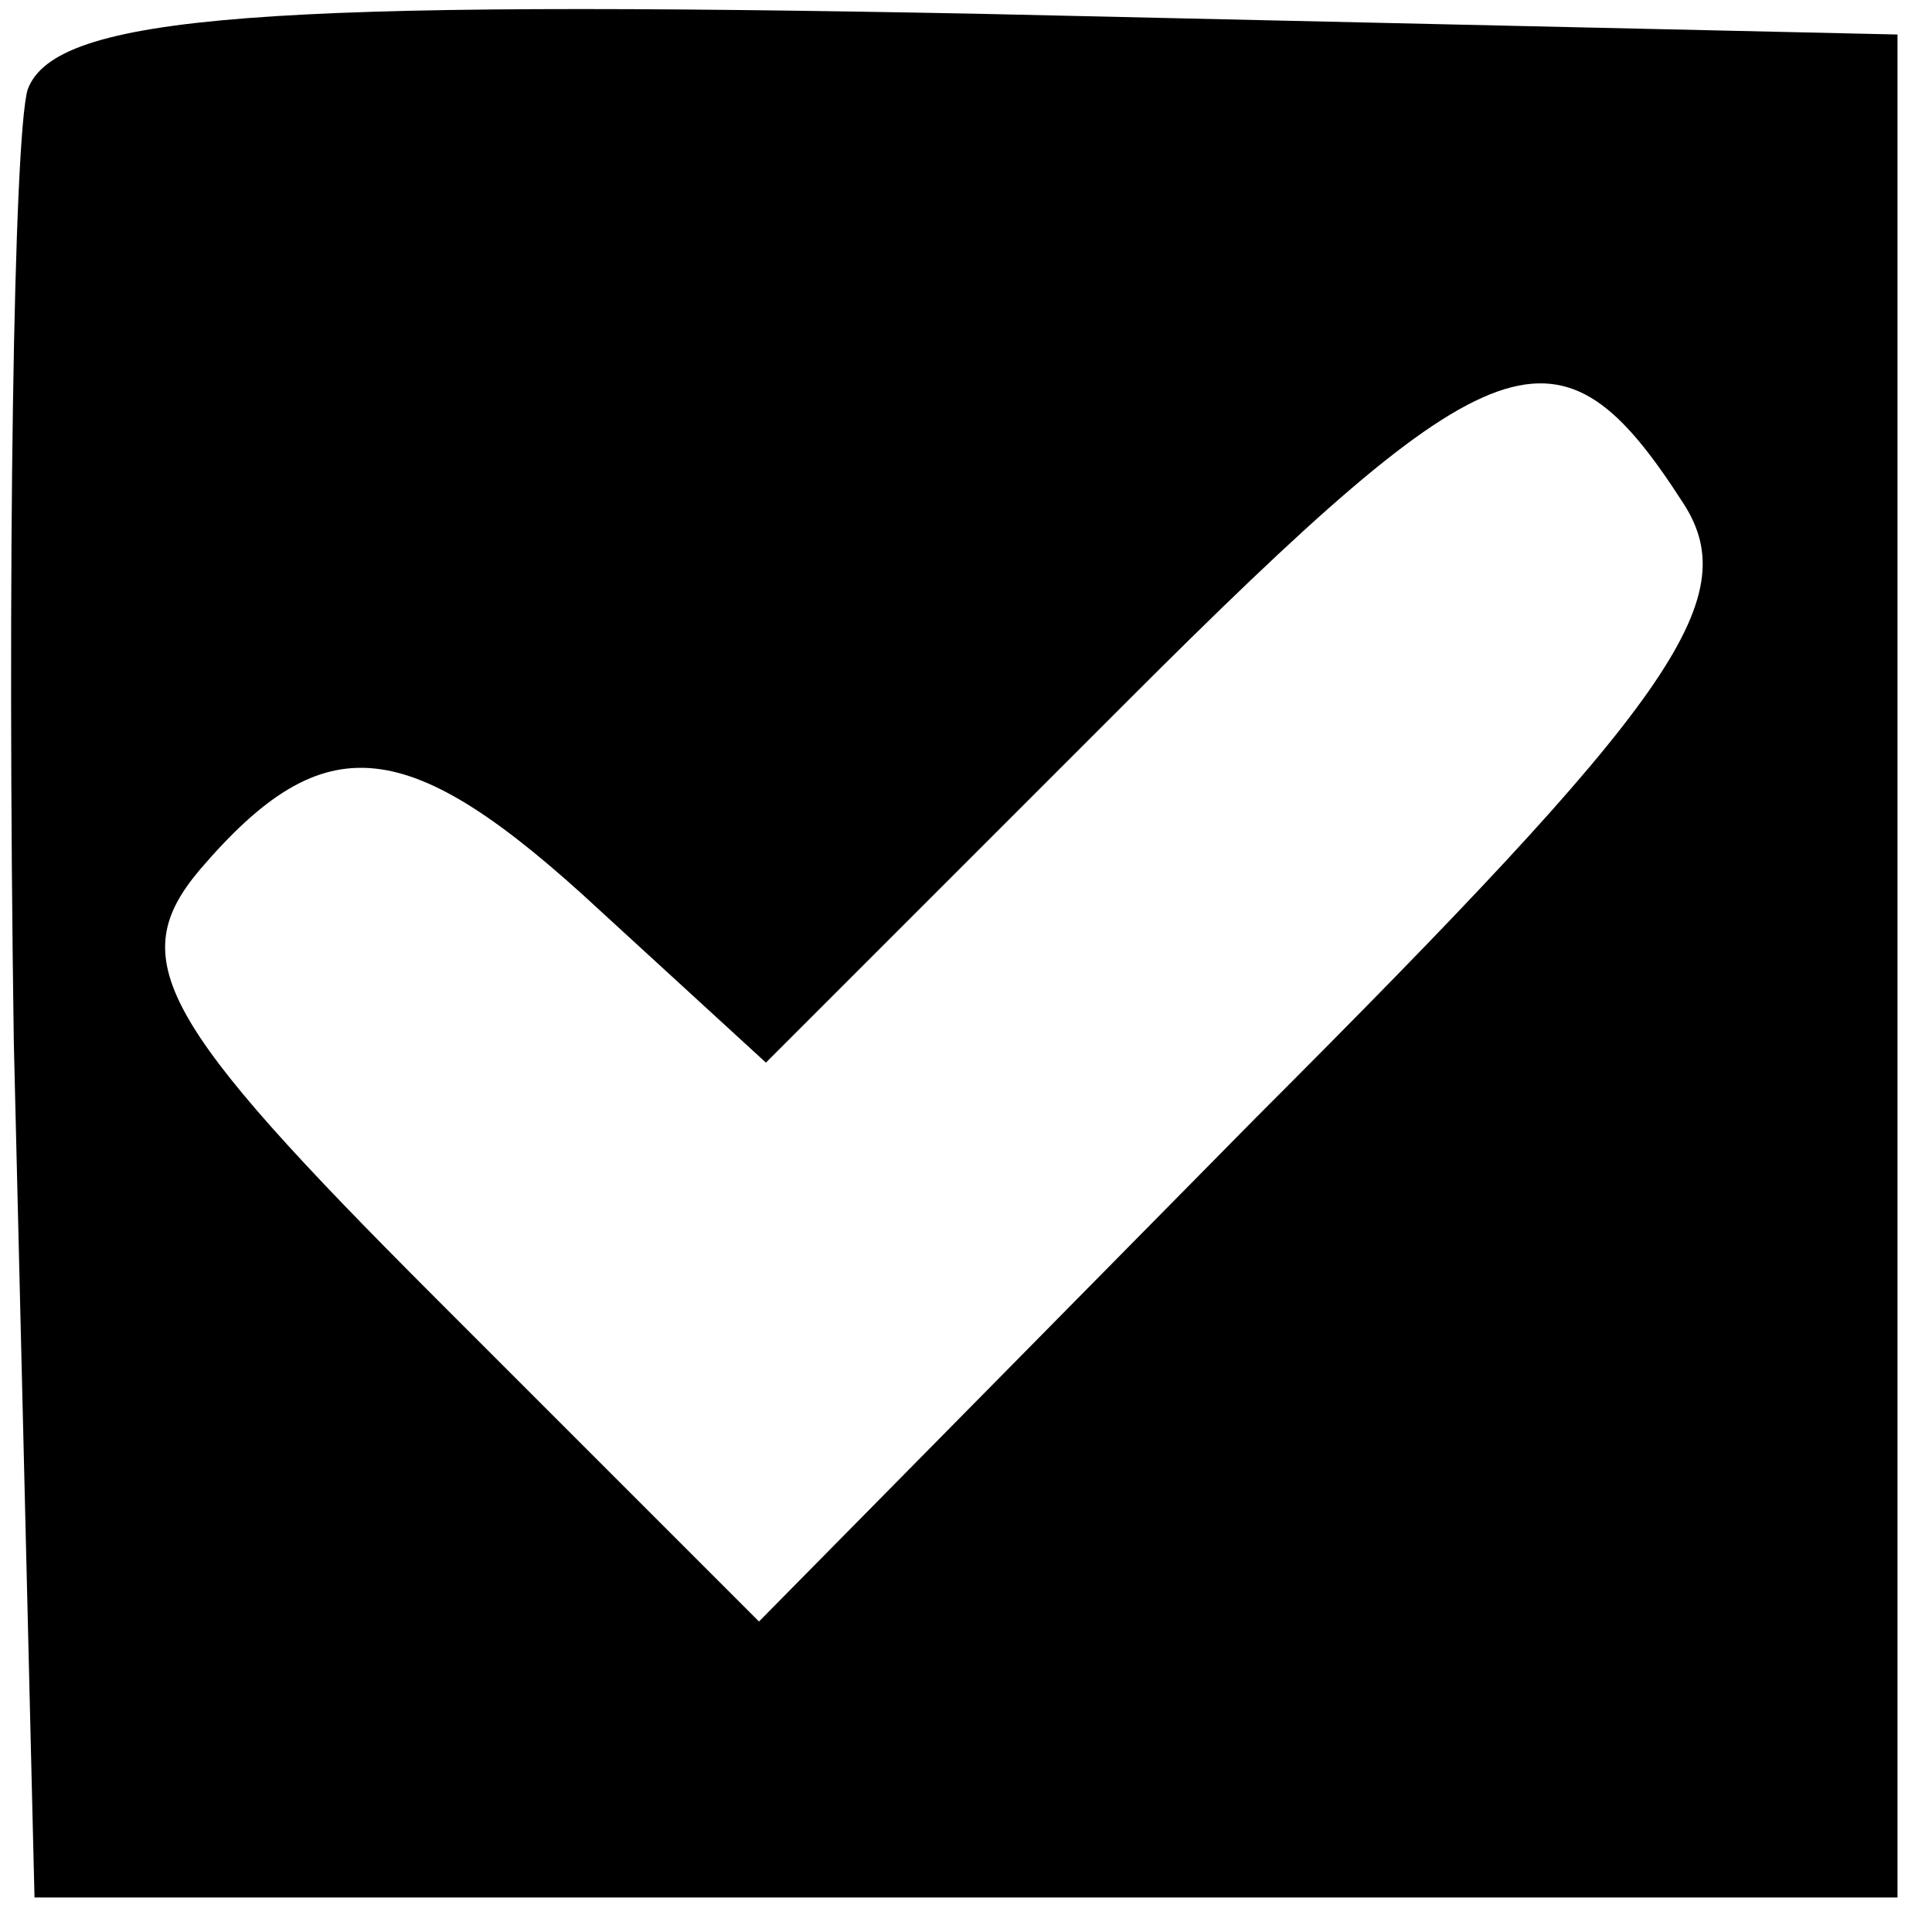 <?xml version="1.0" standalone="no"?>
<!DOCTYPE svg PUBLIC "-//W3C//DTD SVG 20010904//EN"
 "http://www.w3.org/TR/2001/REC-SVG-20010904/DTD/svg10.dtd">
<svg version="1.0" xmlns="http://www.w3.org/2000/svg"
 width="28pt" height="28pt" viewBox="0 0 28 28"
 preserveAspectRatio="xMidYMid meet">
<g transform="translate(0,28) scale(0.1,-0.1)"
fill="#000000" stroke="none">
<path d="M4 267 c-2 -7 -3 -69 -2 -138 l3 -124 135 0 135 0 0 135 0 135 -133
3 c-103 2 -134 0 -138 -11z m240 -60 c9 -14 -2 -29 -62 -89 l-72 -73 -47 47
c-40 40 -45 49 -34 62 18 21 30 20 58 -6 l24 -22 52 52 c54 54 63 57 81 29z"/>
</g>
</svg>
